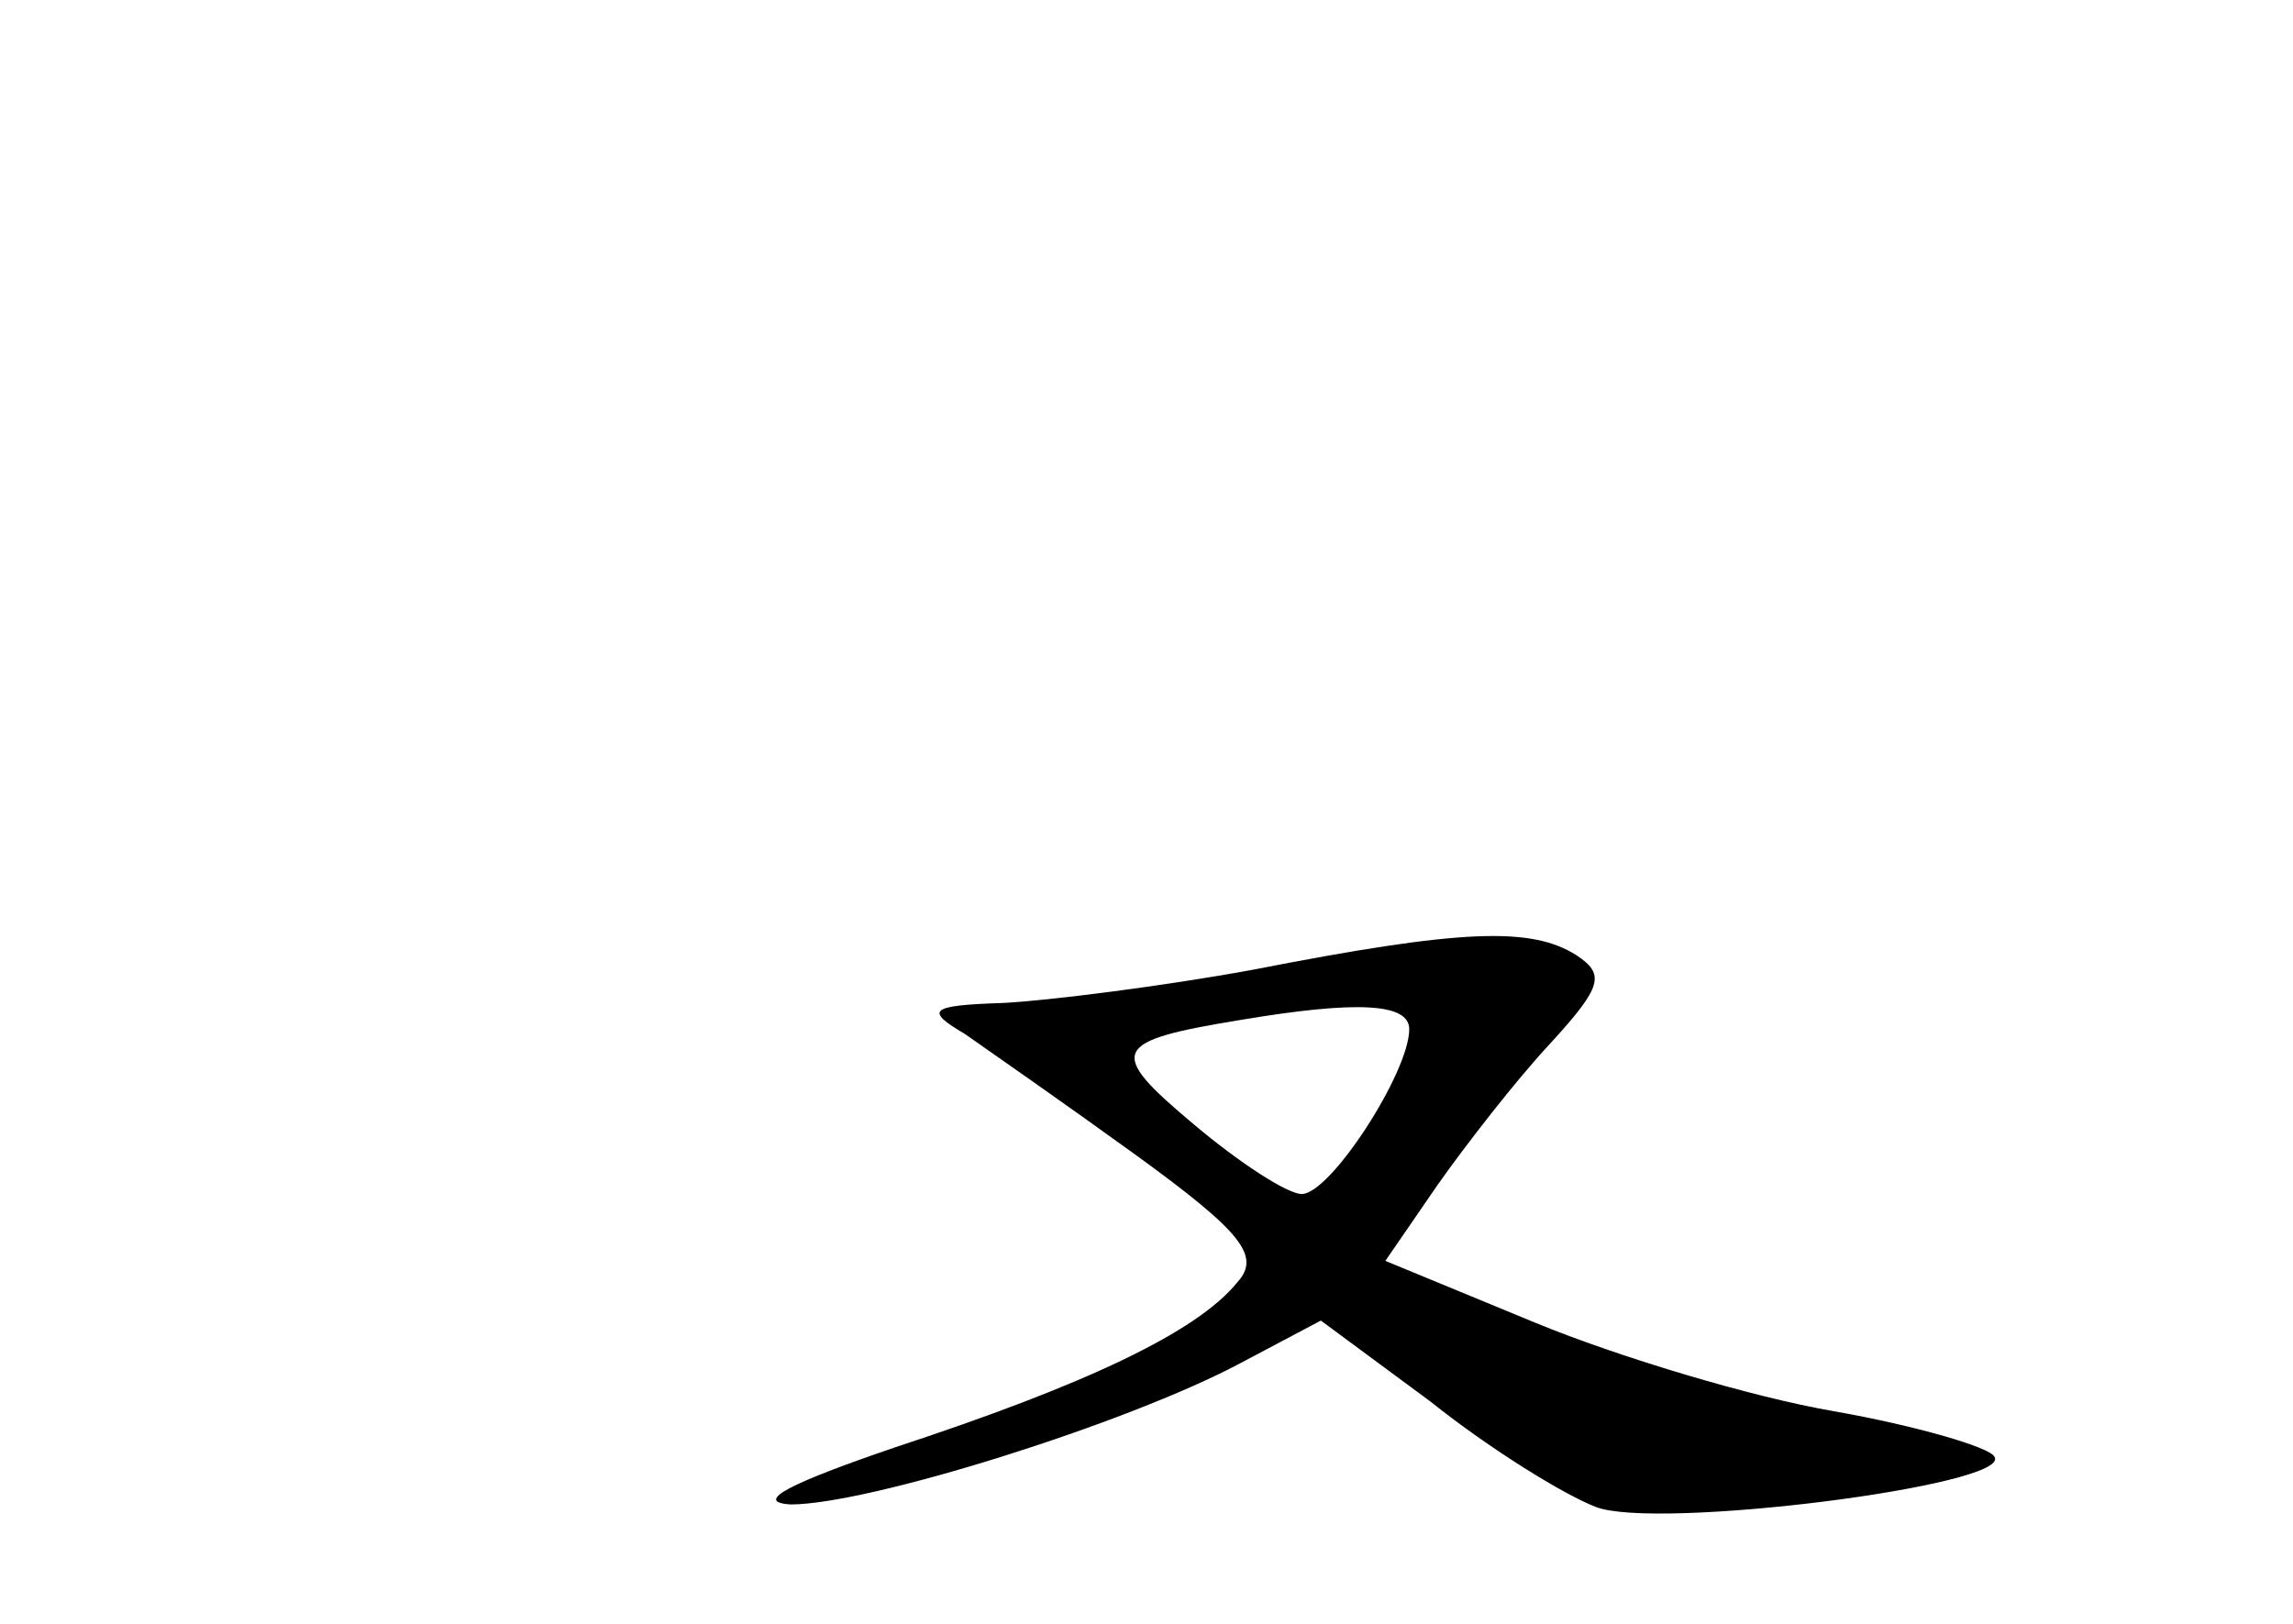 <?xml version="1.0" standalone="no"?>
<!DOCTYPE svg PUBLIC "-//W3C//DTD SVG 20010904//EN"
 "http://www.w3.org/TR/2001/REC-SVG-20010904/DTD/svg10.dtd">
<svg version="1.0" xmlns="http://www.w3.org/2000/svg"
 width="96pt" height="68pt" viewBox="0 0 96 68"
 preserveAspectRatio="xMidYMid meet">
<g transform="translate(0,68) scale(0.1,-0.1)"
fill="#000000" stroke="none">
<path d="M525 274 c-38 -7 -86 -13 -105 -14 -31 -1 -33 -3 -16 -13 10 -7 43
-30 72 -51 44 -32 52 -42 42 -53 -17 -21 -64 -43 -143 -69 -44 -15 -60 -23
-44 -24 33 0 141 34 188 59 l34 18 46 -34 c25 -20 56 -39 69 -44 25 -10 175 9
167 21 -2 4 -33 13 -67 19 -35 6 -91 23 -125 37 l-63 26 22 32 c12 17 33 44
47 59 22 24 23 29 11 37 -19 12 -48 11 -135 -6z m65 -25 c0 -18 -33 -69 -45
-69 -6 0 -26 13 -45 29 -37 31 -35 35 20 44 48 8 70 7 70 -4z"/>
</g>
</svg>
